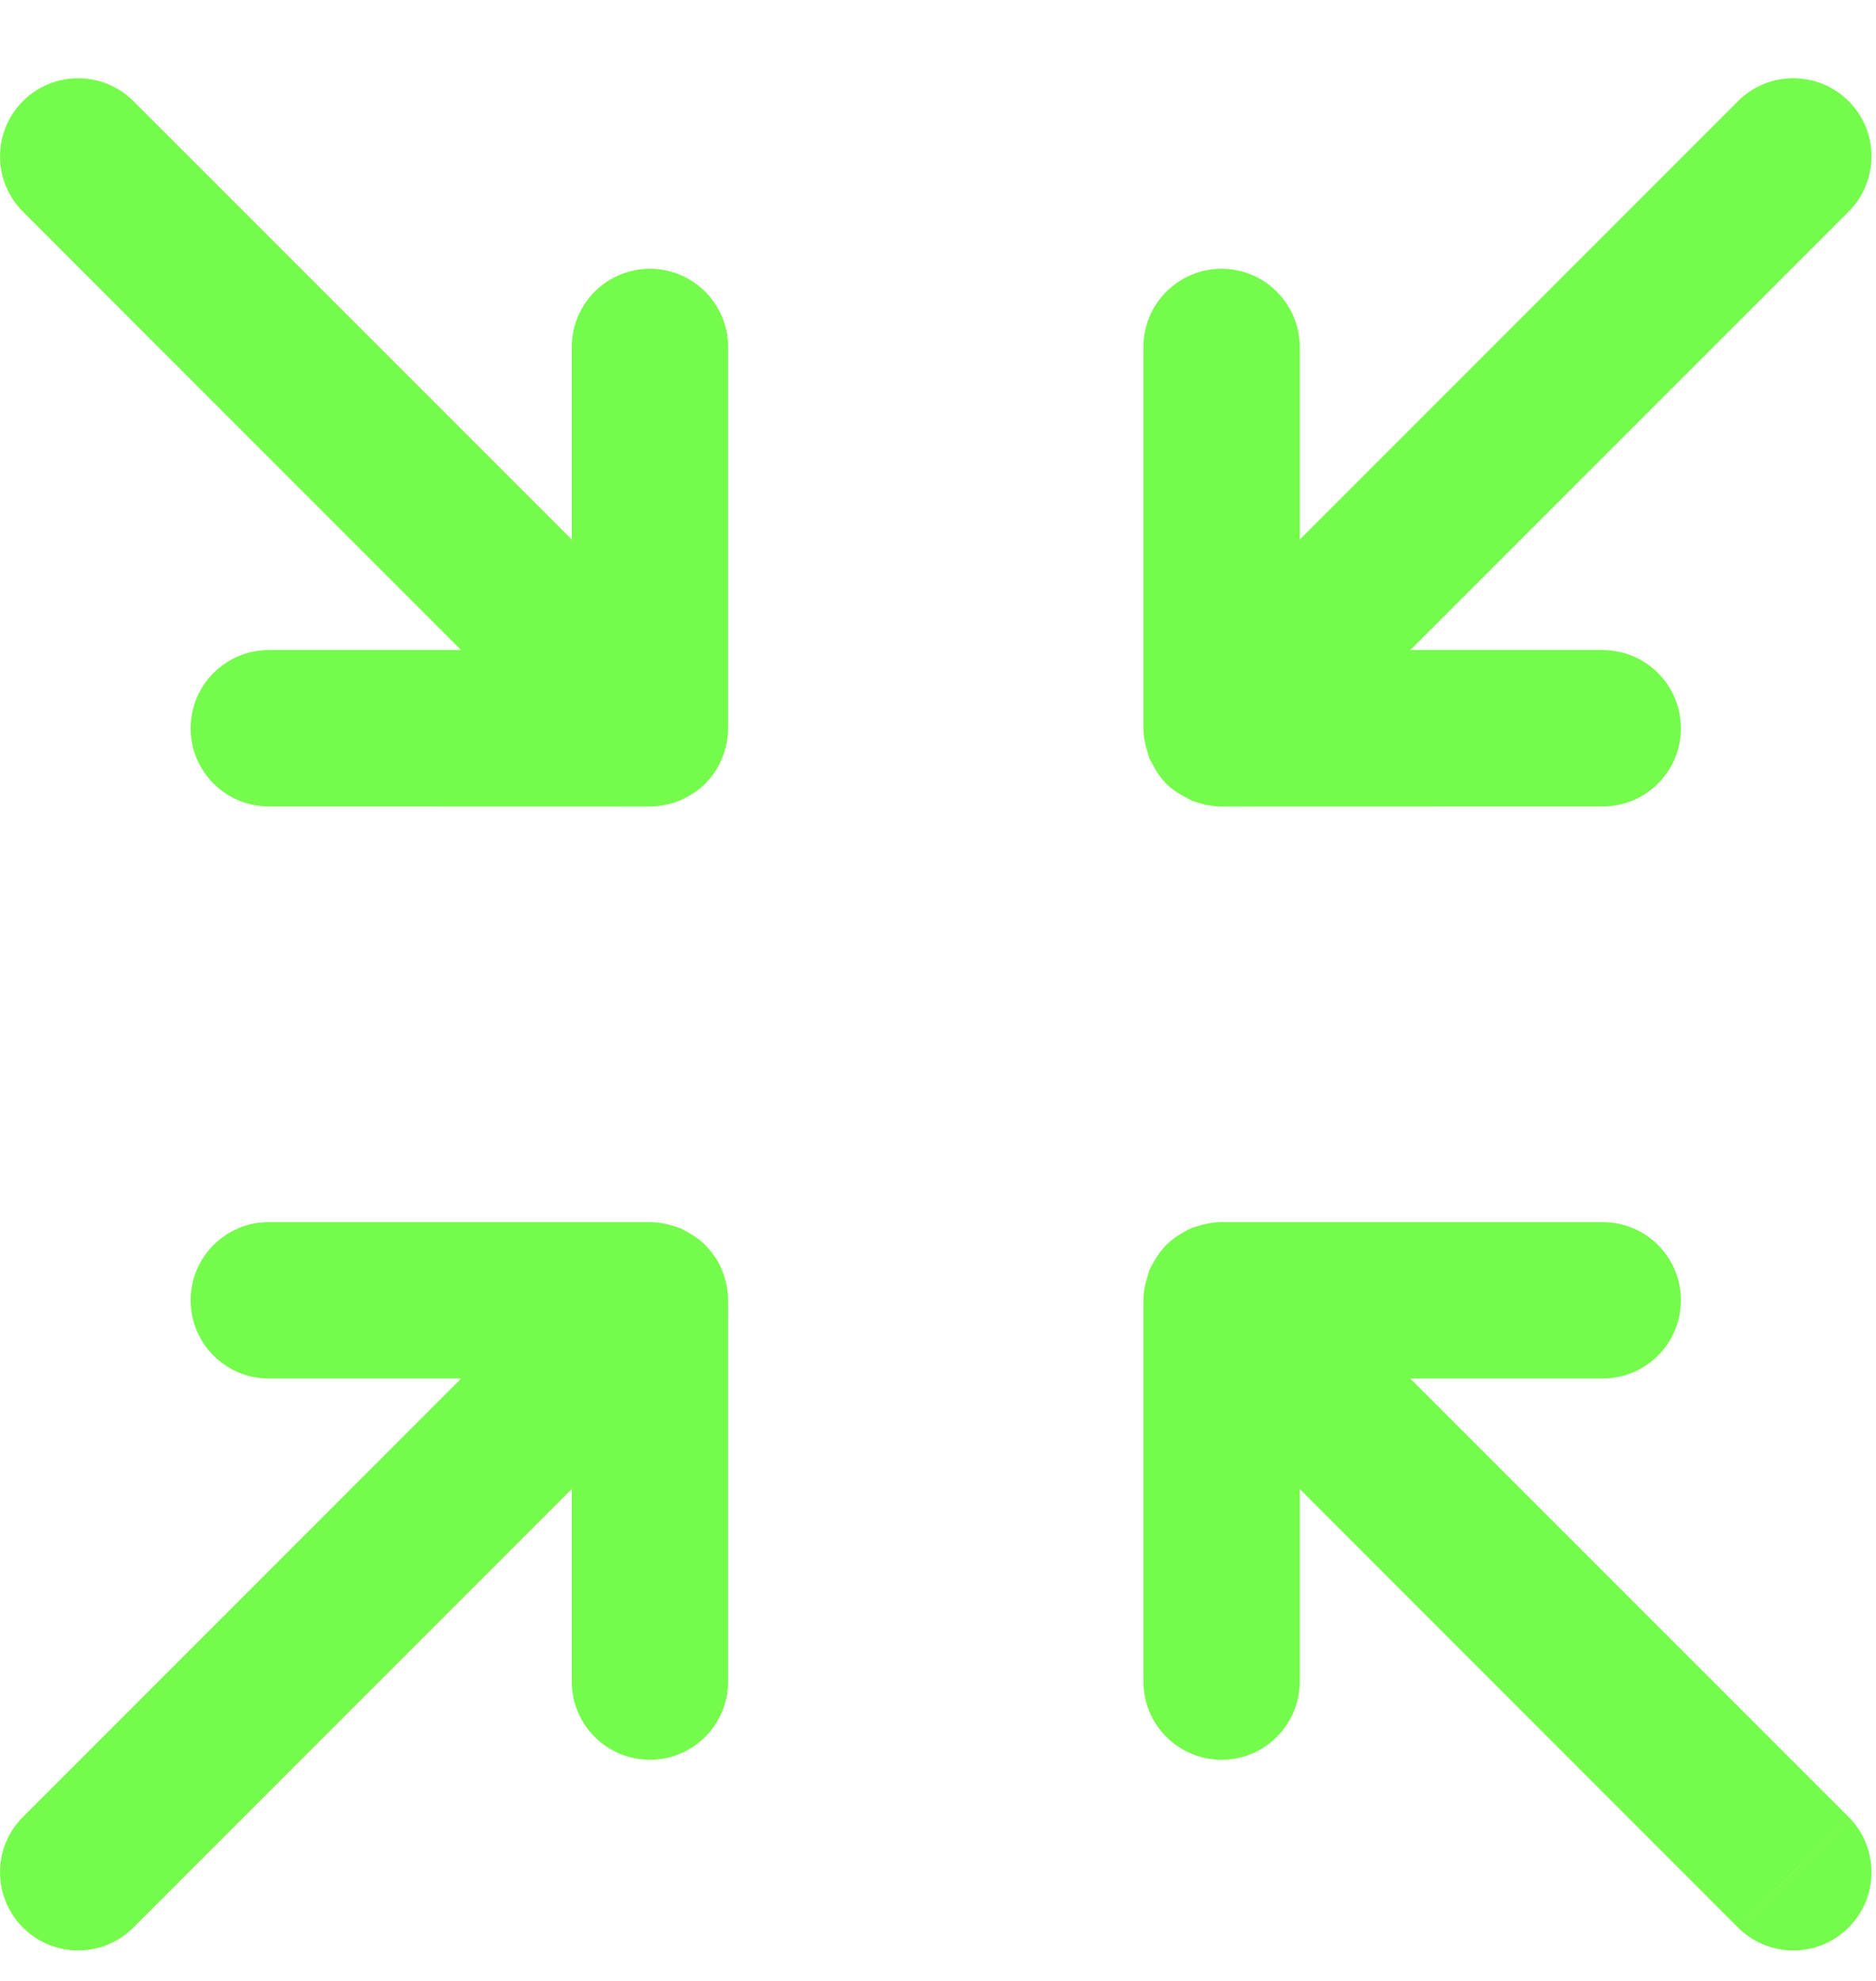 <svg width="18" height="19" viewBox="0 0 18 19" fill="none" xmlns="http://www.w3.org/2000/svg">
<path d="M6.236 11.722C6.314 11.722 6.388 11.736 6.458 11.758C6.479 11.764 6.501 11.77 6.522 11.778C6.542 11.786 6.559 11.798 6.578 11.807C6.645 11.842 6.71 11.885 6.766 11.941C6.798 11.973 6.825 12.006 6.849 12.041C6.853 12.046 6.858 12.051 6.861 12.057C6.919 12.143 6.956 12.24 6.973 12.339C6.981 12.382 6.986 12.426 6.986 12.472V16.129C6.986 16.543 6.65 16.879 6.236 16.879C5.822 16.879 5.486 16.543 5.486 16.129V14.282L1.28 18.488C0.987 18.781 0.512 18.781 0.22 18.488C-0.073 18.195 -0.073 17.72 0.22 17.427L4.425 13.222H2.579C2.165 13.222 1.829 12.886 1.829 12.472C1.829 12.057 2.165 11.722 2.579 11.722H6.236ZM17.737 17.427C18.03 17.72 18.03 18.195 17.737 18.488C17.444 18.781 16.968 18.781 16.676 18.488L17.737 17.427ZM15.455 11.726C15.833 11.764 16.128 12.083 16.128 12.472C16.128 12.86 15.833 13.179 15.455 13.218L15.378 13.222H13.531L17.737 17.427L17.206 17.957L16.676 18.488L12.471 14.282V16.129C12.47 16.543 12.135 16.879 11.721 16.879C11.307 16.879 10.971 16.543 10.971 16.129V12.472C10.971 12.39 10.987 12.313 11.011 12.24C11.016 12.223 11.02 12.206 11.026 12.189L11.03 12.18C11.039 12.158 11.051 12.138 11.062 12.118C11.096 12.055 11.137 11.995 11.19 11.941C11.244 11.888 11.305 11.846 11.368 11.812C11.388 11.802 11.408 11.789 11.43 11.78L11.439 11.776C11.46 11.768 11.481 11.764 11.502 11.758C11.571 11.736 11.644 11.722 11.721 11.722H15.378L15.455 11.726ZM0.22 0.97C0.512 0.677 0.987 0.677 1.28 0.97L5.486 5.175V3.328C5.486 2.914 5.822 2.578 6.236 2.578C6.65 2.578 6.986 2.914 6.986 3.328V6.985C6.986 7.03 6.981 7.074 6.973 7.117C6.948 7.263 6.879 7.404 6.766 7.517C6.701 7.582 6.625 7.631 6.546 7.667C6.539 7.67 6.533 7.674 6.526 7.677C6.473 7.699 6.417 7.714 6.36 7.724C6.32 7.73 6.279 7.736 6.236 7.736L2.579 7.735C2.165 7.735 1.829 7.399 1.829 6.985C1.829 6.571 2.165 6.235 2.579 6.235H4.424L0.22 2.03C-0.073 1.737 -0.073 1.263 0.22 0.97ZM16.676 0.97C16.968 0.677 17.444 0.677 17.737 0.97C18.03 1.262 18.03 1.737 17.737 2.03L13.532 6.235H15.378L15.455 6.239C15.833 6.278 16.128 6.597 16.128 6.985C16.128 7.373 15.833 7.693 15.455 7.731L15.378 7.735L11.721 7.736C11.678 7.736 11.636 7.731 11.595 7.724C11.587 7.722 11.579 7.722 11.572 7.721C11.56 7.718 11.548 7.713 11.536 7.71C11.501 7.701 11.466 7.692 11.432 7.678C11.415 7.67 11.399 7.66 11.383 7.651C11.314 7.616 11.248 7.574 11.19 7.517C11.133 7.459 11.089 7.392 11.055 7.323C11.046 7.306 11.035 7.291 11.028 7.273C11.019 7.252 11.015 7.228 11.008 7.206C10.986 7.136 10.971 7.062 10.971 6.985V3.328C10.971 2.914 11.307 2.578 11.721 2.578C12.135 2.578 12.47 2.914 12.471 3.328V5.175L16.676 0.97Z" fill="#75FB4C"/>
</svg>
